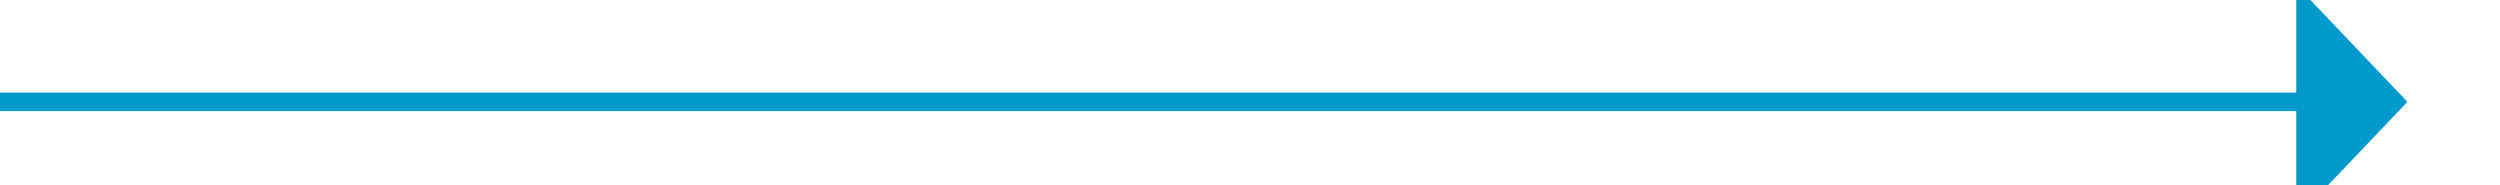 ﻿<?xml version="1.0" encoding="utf-8"?>
<svg version="1.1" xmlns:xlink="http://www.w3.org/1999/xlink" width="135px" height="10px" preserveAspectRatio="xMinYMid meet" viewBox="452 406  135 8" xmlns="http://www.w3.org/2000/svg">
  <path d="M 452 410.5  L 577 410.5  " stroke-width="1" stroke="#0099cc" fill="none" />
  <path d="M 576 416.8  L 582 410.5  L 576 404.2  L 576 416.8  Z " fill-rule="nonzero" fill="#0099cc" stroke="none" />
</svg>